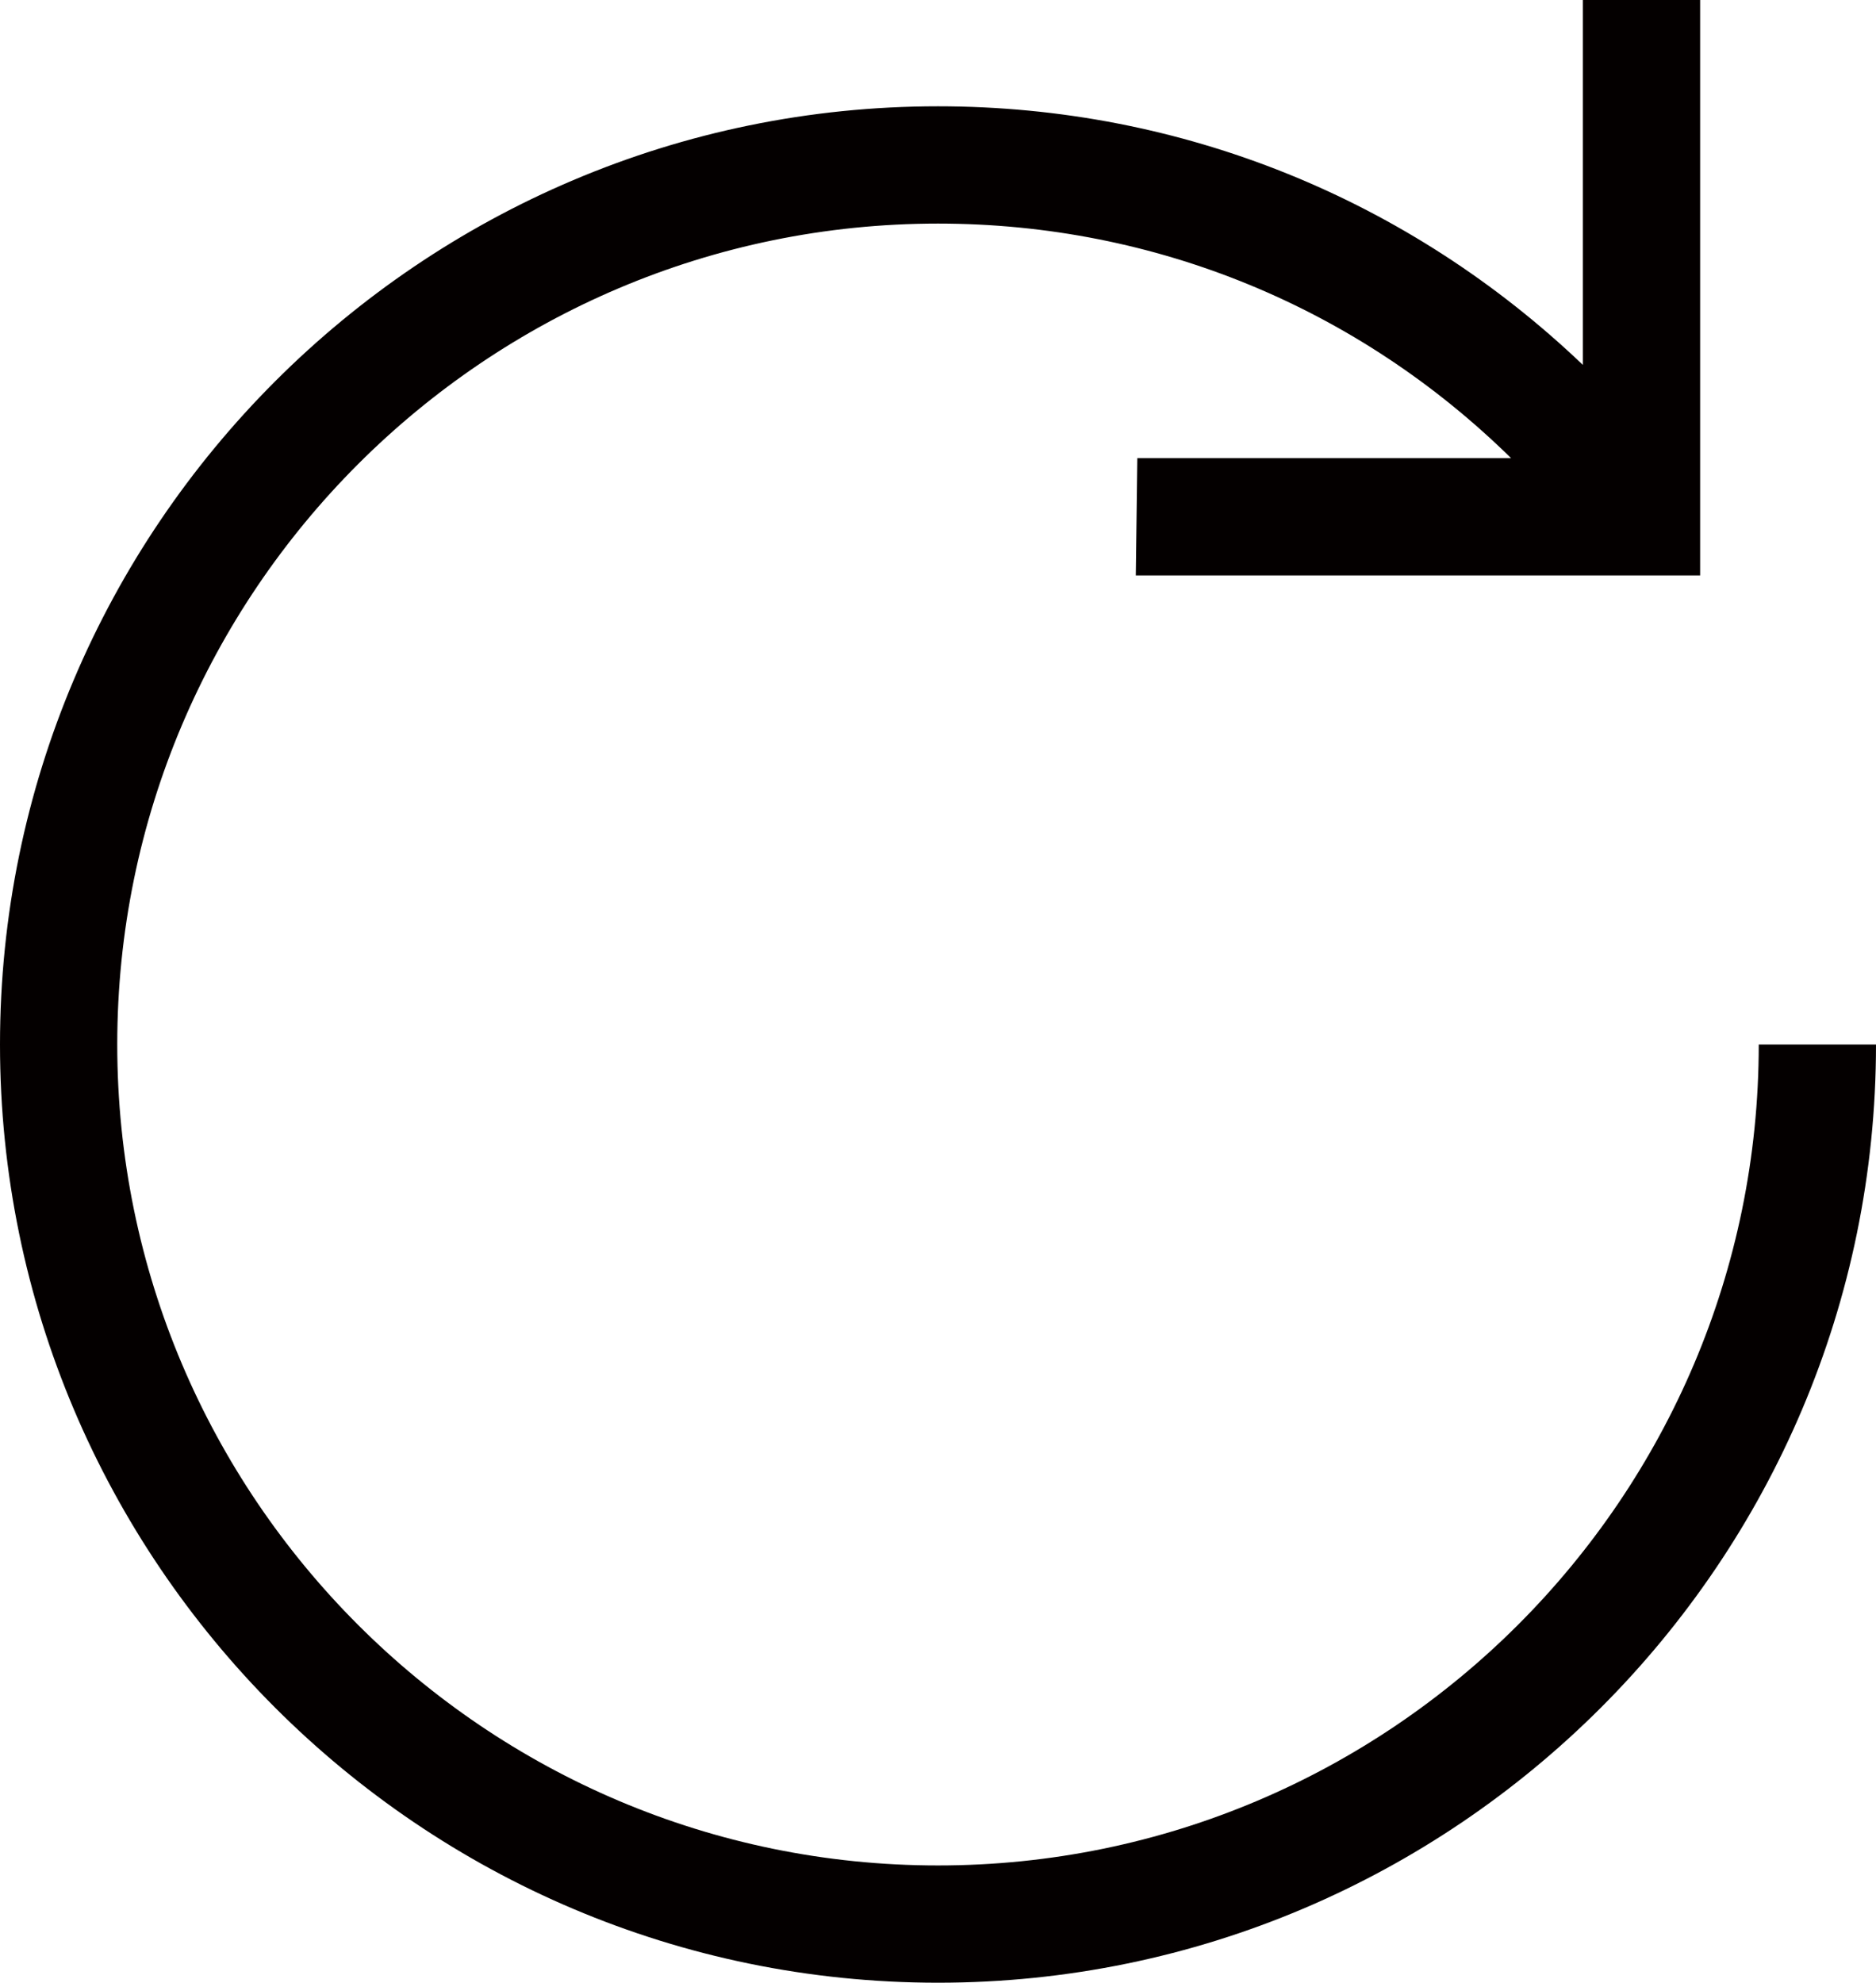 <?xml version="1.0" encoding="utf-8"?>
<!-- Generator: Adobe Illustrator 15.1.0, SVG Export Plug-In . SVG Version: 6.00 Build 0)  -->
<!DOCTYPE svg PUBLIC "-//W3C//DTD SVG 1.1//EN" "http://www.w3.org/Graphics/SVG/1.1/DTD/svg11.dtd">
<svg version="1.1" id="圖層_1" xmlns="http://www.w3.org/2000/svg" xmlns:xlink="http://www.w3.org/1999/xlink" x="0px" y="0px"
	 width="160px" height="169.065px" viewBox="0 0 160 169.065" enable-background="new 0 0 160 169.065" xml:space="preserve">
<path fill="#040000" d="M150,89.065c0,38.599-31.401,70-70,70c-38.599,0-70-31.401-70-70c0-38.599,31.401-70,70-70
	c18.603,0,35.879,7.231,48.876,20H97l-0.129,10H145V0h-10v31.114c-14.755-14.077-34.141-22.05-55-22.05c-44.111,0-80,35.889-80,80
	c0,44.11,35.889,80,80,80c44.111,0,80-35.89,80-80H150z"/>
</svg>
